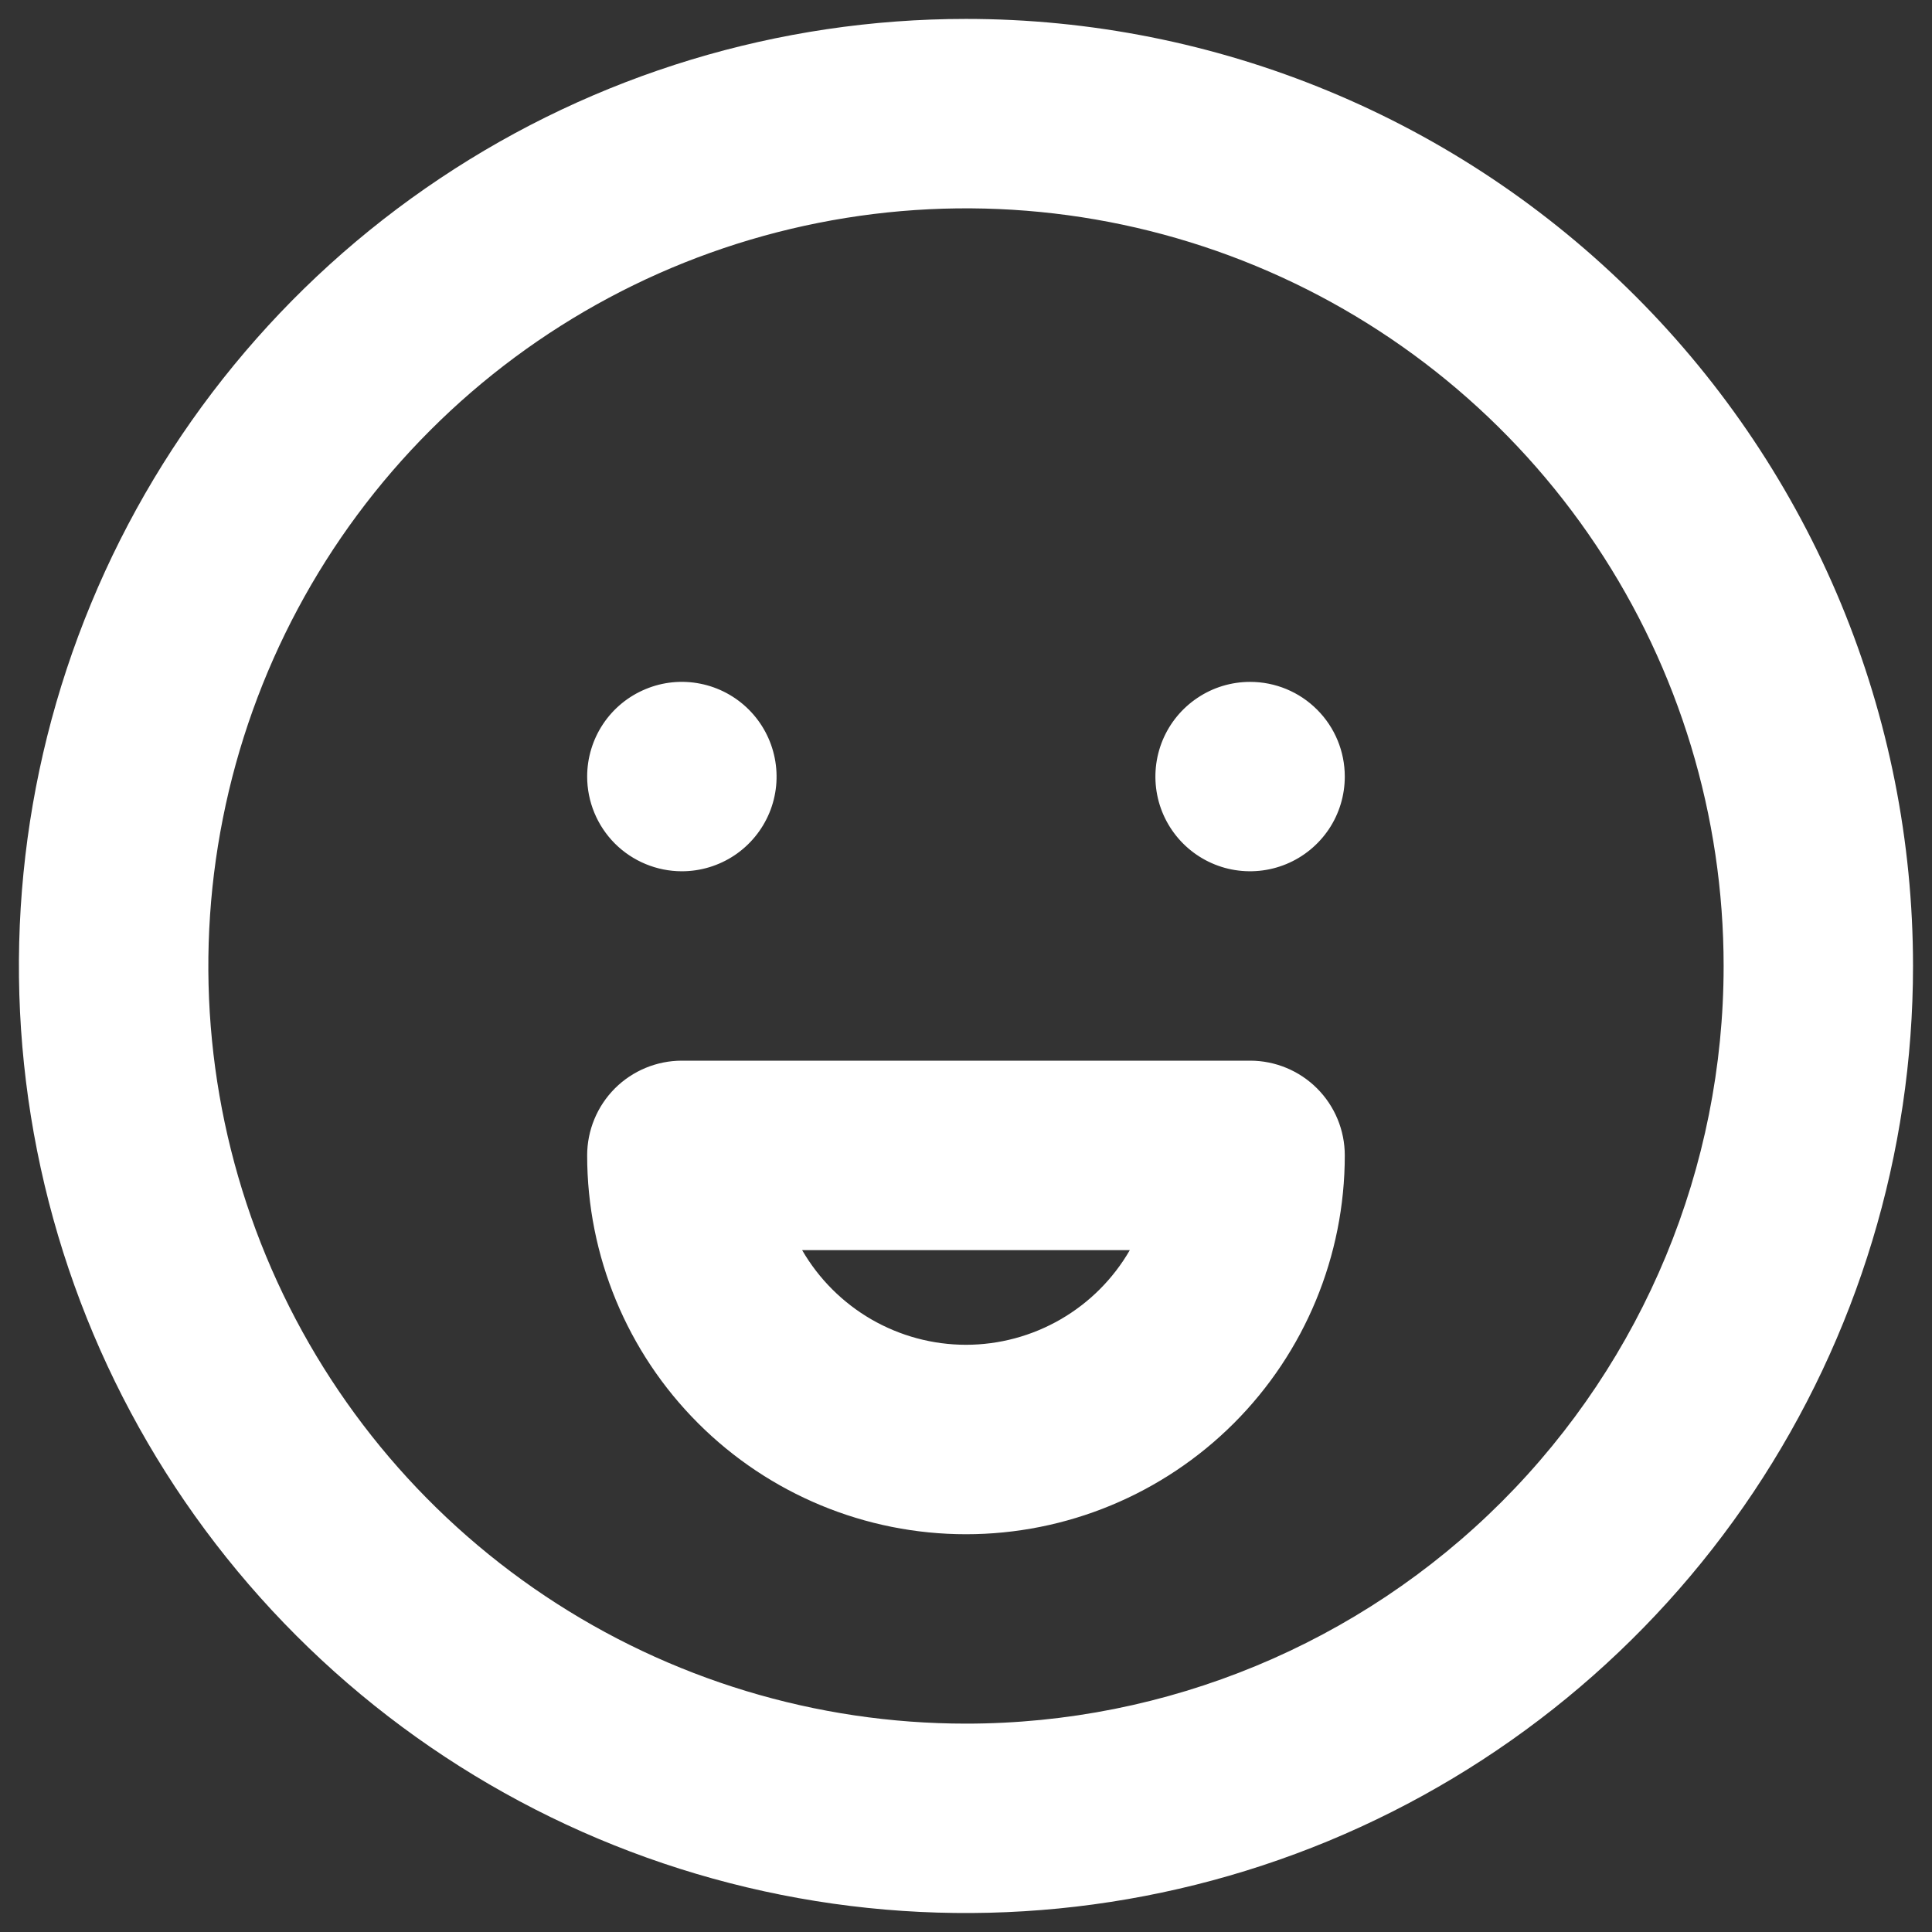 <svg width="34" height="34" viewBox="0 0 34 34" fill="none" xmlns="http://www.w3.org/2000/svg">
<rect x="0" y="0" width="34" height="34" fill="#333333" stroke="none"/>
<path d="M12 15.333C12.329 15.333 12.652 15.235 12.926 15.052C13.2 14.869 13.413 14.609 13.54 14.304C13.666 14 13.699 13.665 13.634 13.341C13.57 13.018 13.411 12.721 13.178 12.488C12.945 12.255 12.648 12.096 12.325 12.032C12.002 11.967 11.666 12 11.362 12.127C11.057 12.253 10.797 12.466 10.614 12.74C10.431 13.014 10.333 13.337 10.333 13.666C10.333 14.108 10.509 14.532 10.821 14.845C11.134 15.157 11.558 15.333 12 15.333ZM17 0.333C13.703 0.333 10.481 1.31 7.74 3.142C4.999 4.973 2.863 7.576 1.602 10.622C0.34 13.667 0.01 17.018 0.653 20.251C1.296 23.484 2.884 26.454 5.215 28.785C7.545 31.116 10.515 32.703 13.748 33.346C16.981 33.989 20.332 33.659 23.378 32.398C26.423 31.136 29.026 29 30.858 26.259C32.689 23.518 33.666 20.296 33.666 17C33.666 14.811 33.235 12.644 32.398 10.622C31.56 8.6 30.332 6.762 28.785 5.215C27.237 3.667 25.4 2.439 23.378 1.602C21.356 0.764 19.188 0.333 17 0.333V0.333ZM17 30.333C14.363 30.333 11.785 29.551 9.592 28.086C7.399 26.621 5.69 24.538 4.681 22.102C3.672 19.666 3.408 16.985 3.923 14.399C4.437 11.812 5.707 9.436 7.572 7.572C9.436 5.707 11.812 4.437 14.399 3.923C16.985 3.408 19.666 3.672 22.102 4.681C24.538 5.69 26.621 7.399 28.086 9.592C29.551 11.785 30.333 14.363 30.333 17C30.333 20.536 28.928 23.927 26.428 26.428C23.927 28.928 20.536 30.333 17 30.333V30.333ZM22 18.666H12C11.558 18.666 11.134 18.842 10.821 19.154C10.509 19.467 10.333 19.891 10.333 20.333C10.333 22.101 11.035 23.797 12.286 25.047C13.536 26.297 15.232 27 17 27C18.768 27 20.463 26.297 21.714 25.047C22.964 23.797 23.666 22.101 23.666 20.333C23.666 19.891 23.491 19.467 23.178 19.154C22.866 18.842 22.442 18.666 22 18.666ZM17 23.666C16.415 23.666 15.841 23.511 15.335 23.219C14.829 22.926 14.409 22.506 14.116 22H19.883C19.591 22.506 19.171 22.926 18.664 23.219C18.158 23.511 17.584 23.666 17 23.666ZM22 12C21.67 12 21.348 12.097 21.074 12.281C20.8 12.464 20.586 12.724 20.46 13.028C20.334 13.333 20.301 13.668 20.365 13.992C20.429 14.315 20.588 14.612 20.821 14.845C21.054 15.078 21.351 15.237 21.674 15.301C21.998 15.365 22.333 15.332 22.637 15.206C22.942 15.08 23.202 14.866 23.386 14.592C23.569 14.318 23.666 13.996 23.666 13.666C23.666 13.224 23.491 12.8 23.178 12.488C22.866 12.175 22.442 12 22 12Z" fill="white"/>
</svg>
